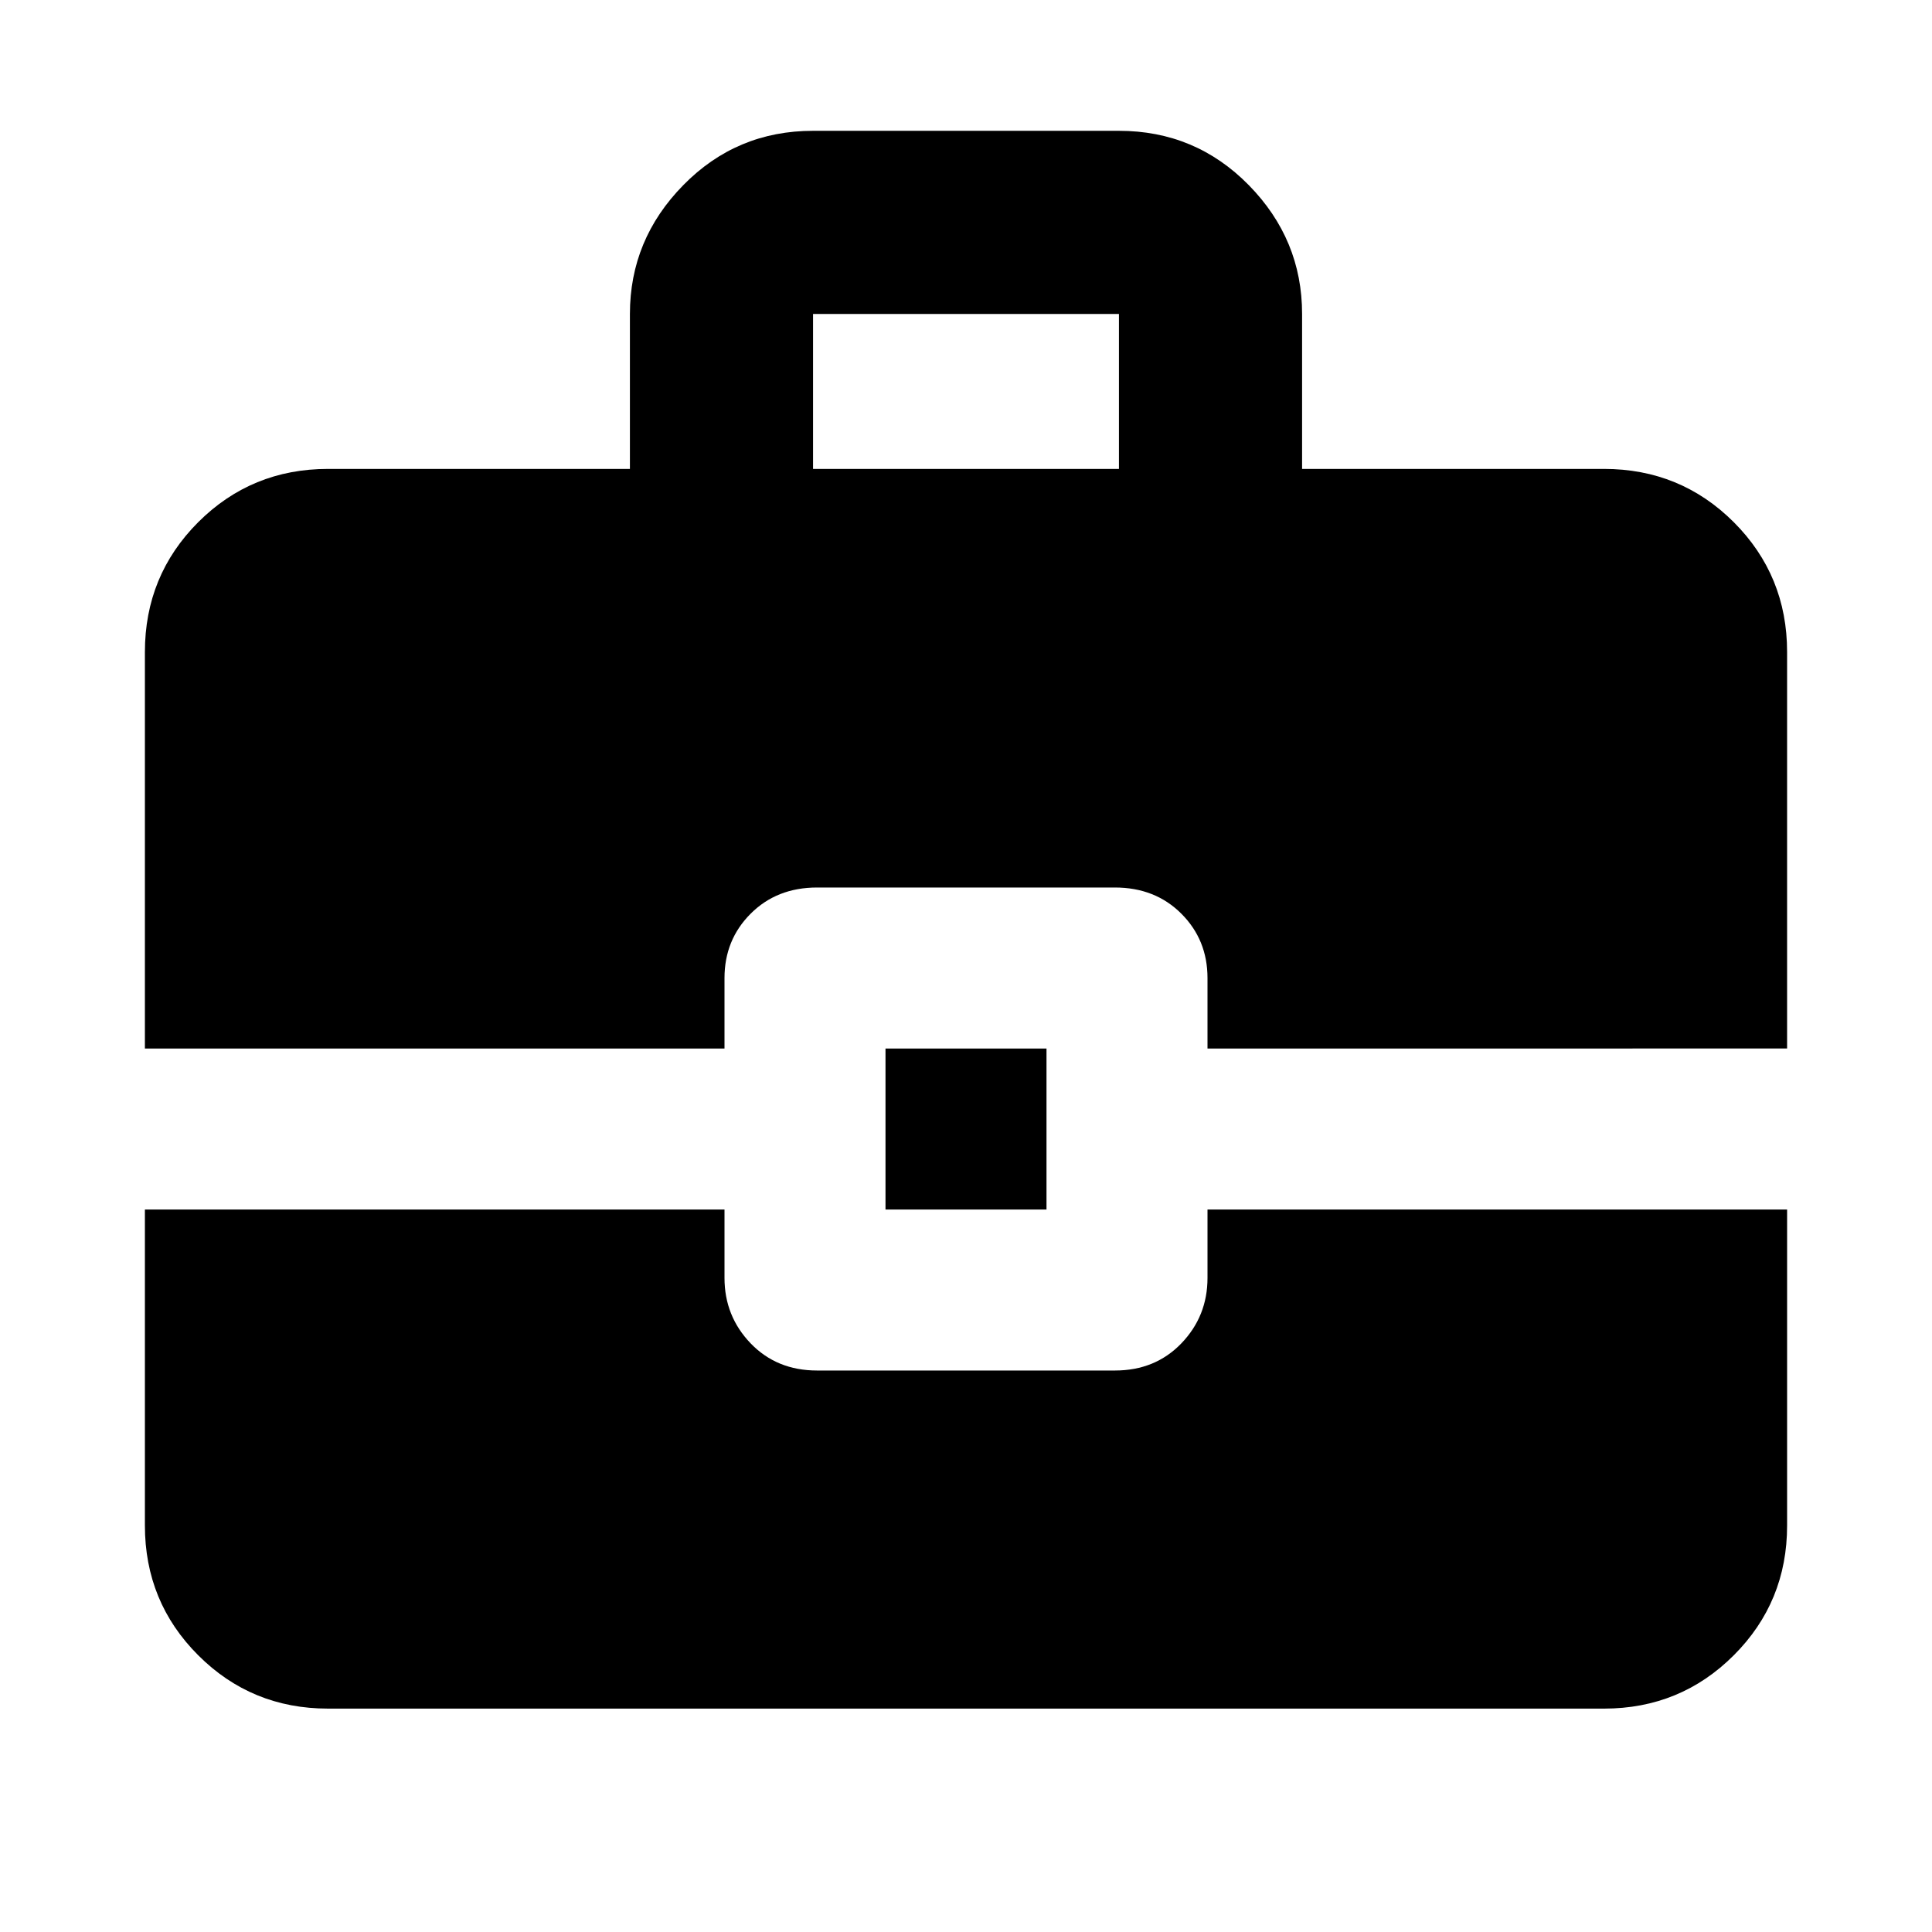 <svg xmlns="http://www.w3.org/2000/svg" height="24" width="24"><path d="M1.8 13.025V8.1q0-.95.662-1.613.663-.662 1.613-.662h3.75V3.9q0-.925.663-1.6.662-.675 1.612-.675h3.8q.95 0 1.613.675.662.675.662 1.6v1.925h3.75q.95 0 1.613.662.662.663.662 1.613v4.925H15v-.875q0-.475-.325-.8-.325-.325-.825-.325h-3.7q-.5 0-.825.325-.325.325-.325.8v.875Zm8.3-7.2h3.8V3.9h-3.8Zm.9 9.2v-2h2v2Zm-6.925 6.2q-.95 0-1.613-.663Q1.8 19.9 1.8 18.95v-3.925H9v.85q0 .475.325.813.325.337.825.337h3.7q.5 0 .825-.337.325-.338.325-.813v-.85h7.2v3.925q0 .95-.662 1.612-.663.663-1.613.663Z"/></svg>